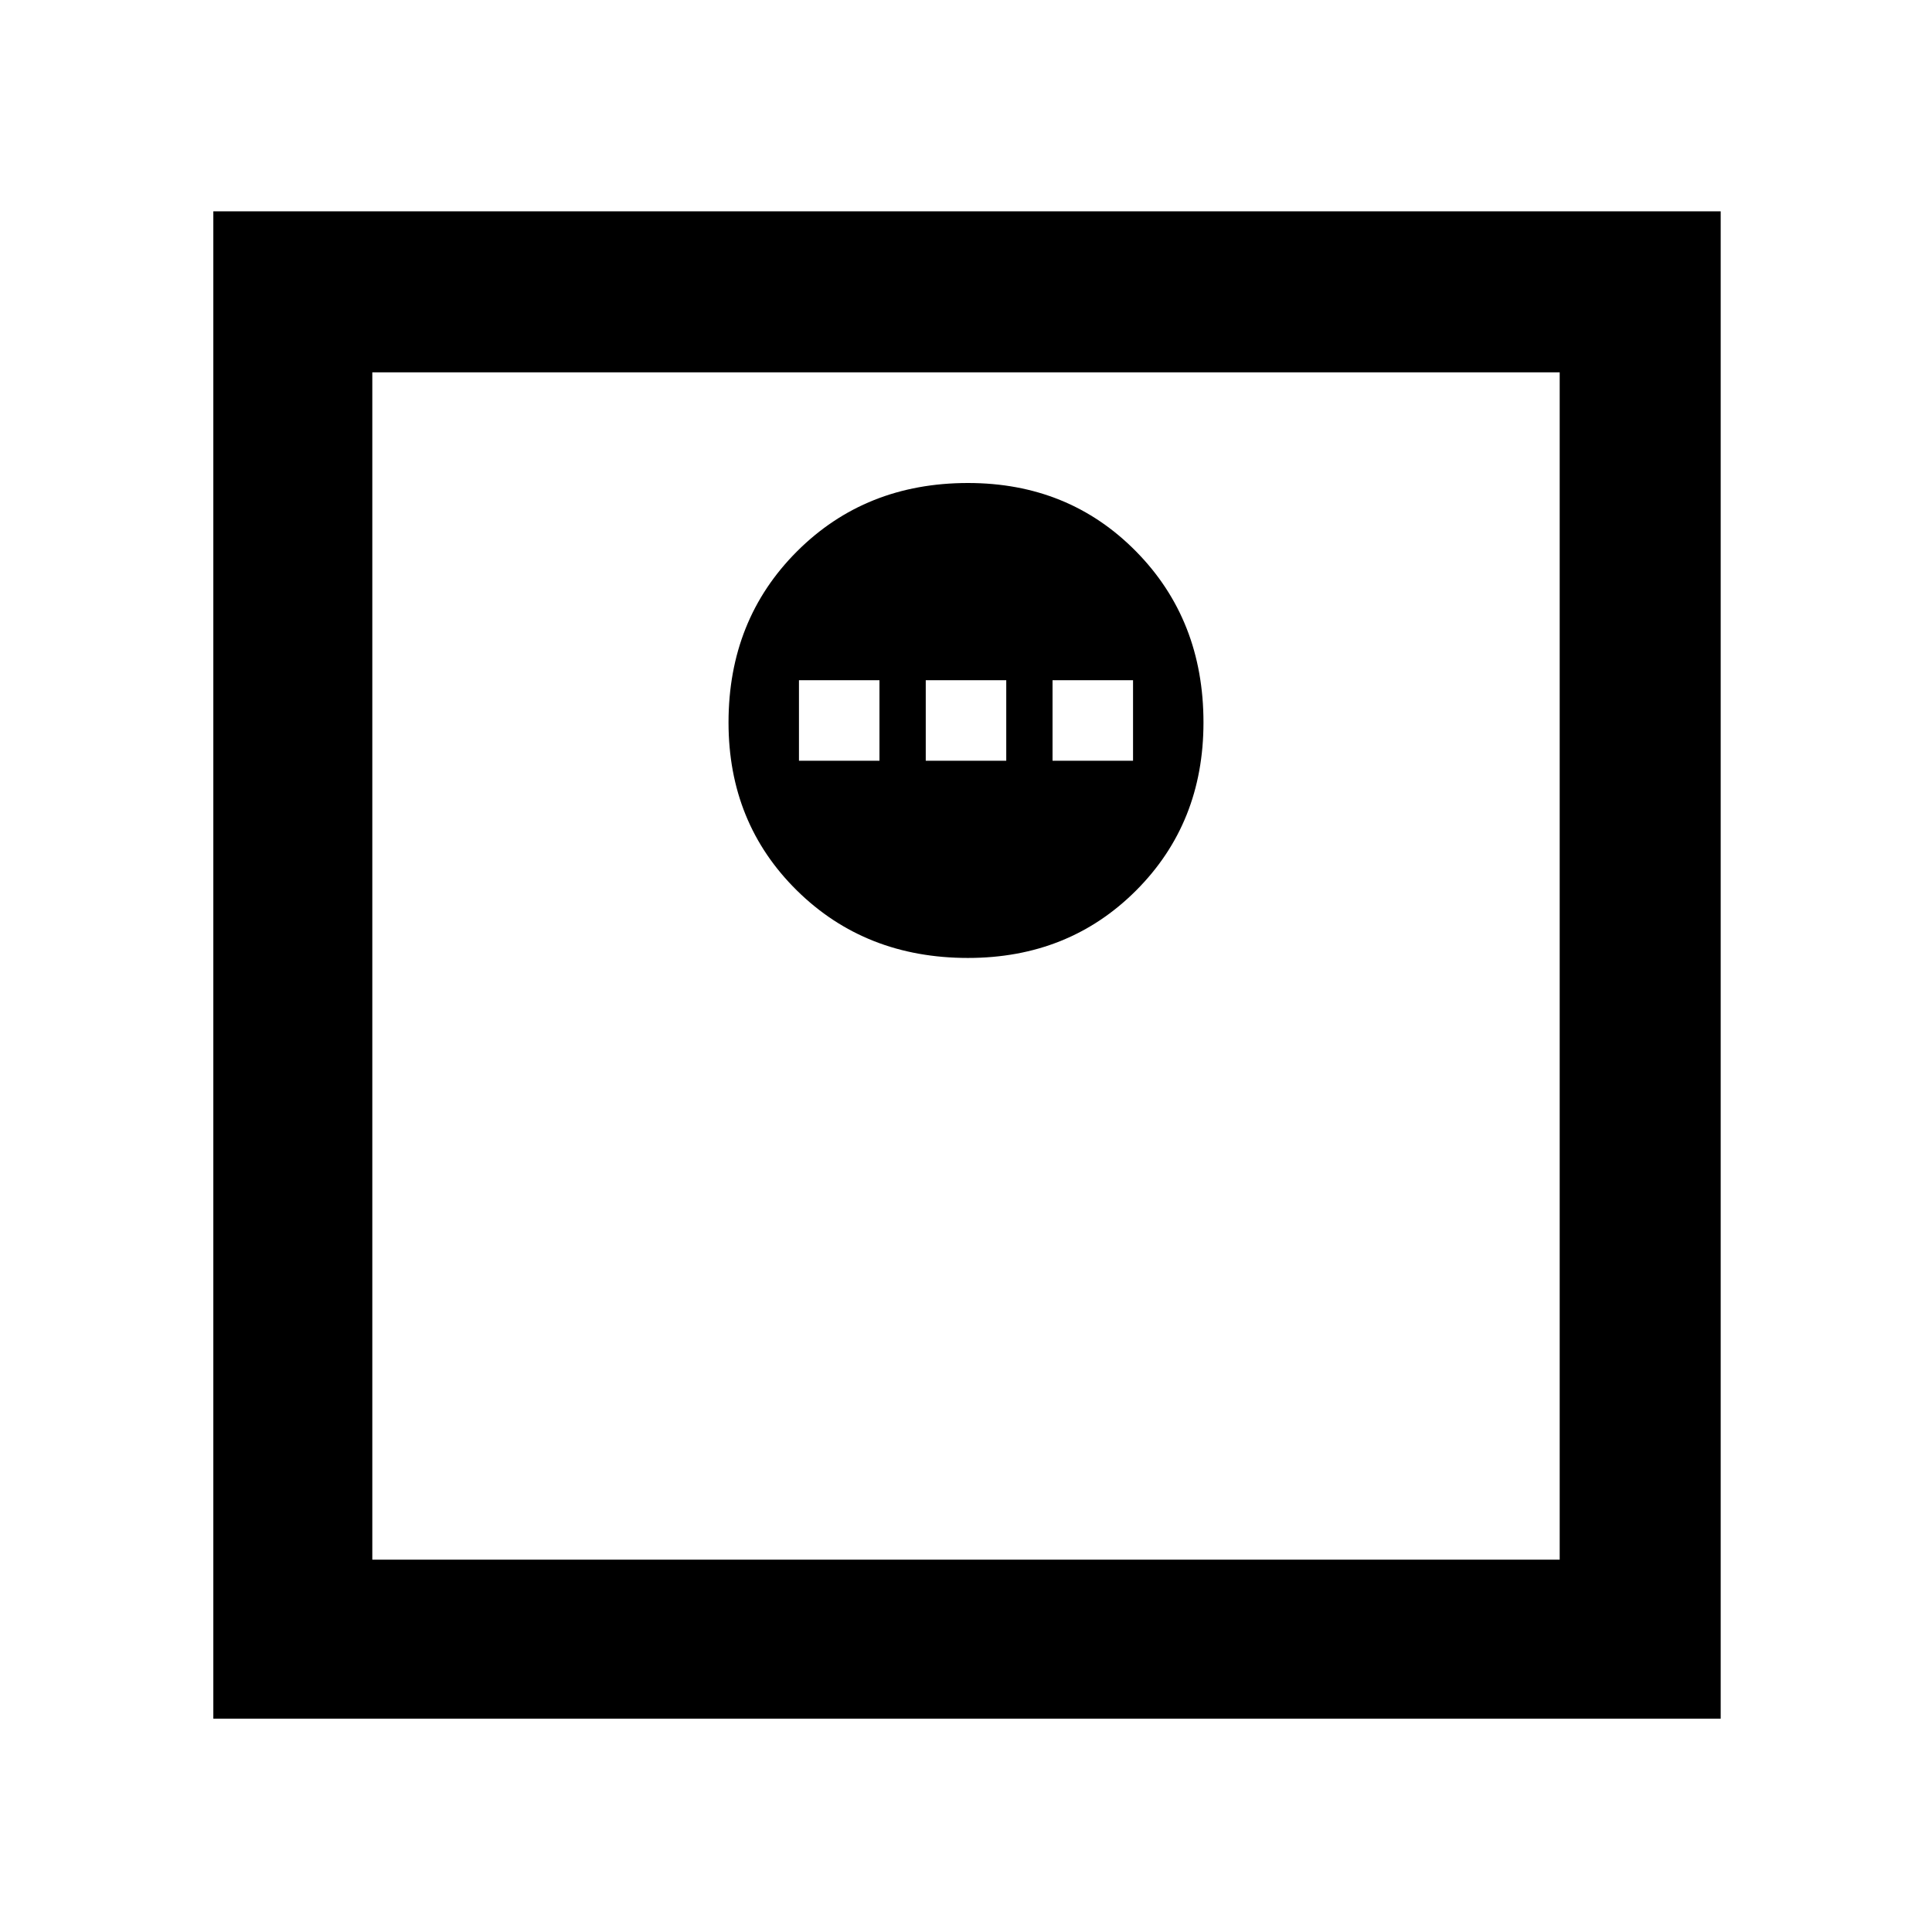 <svg xmlns="http://www.w3.org/2000/svg" height="48" width="48"><path d="M24.05 23.8q2.5 0 4.175-1.675Q29.9 20.45 29.9 17.95q0-2.55-1.675-4.25Q26.55 12 24.05 12q-2.55 0-4.25 1.7-1.7 1.7-1.7 4.25 0 2.5 1.7 4.175 1.7 1.675 4.25 1.675Zm-4.2-4.9v-2h2v2Zm3.15 0v-2h2v2Zm3.15 0v-2h2v2ZM5.3 42.7V5.25h37.45V42.7Zm3.95-3.95h29.5V9.25H9.25Zm0 0V9.25v29.5Z"/></svg>